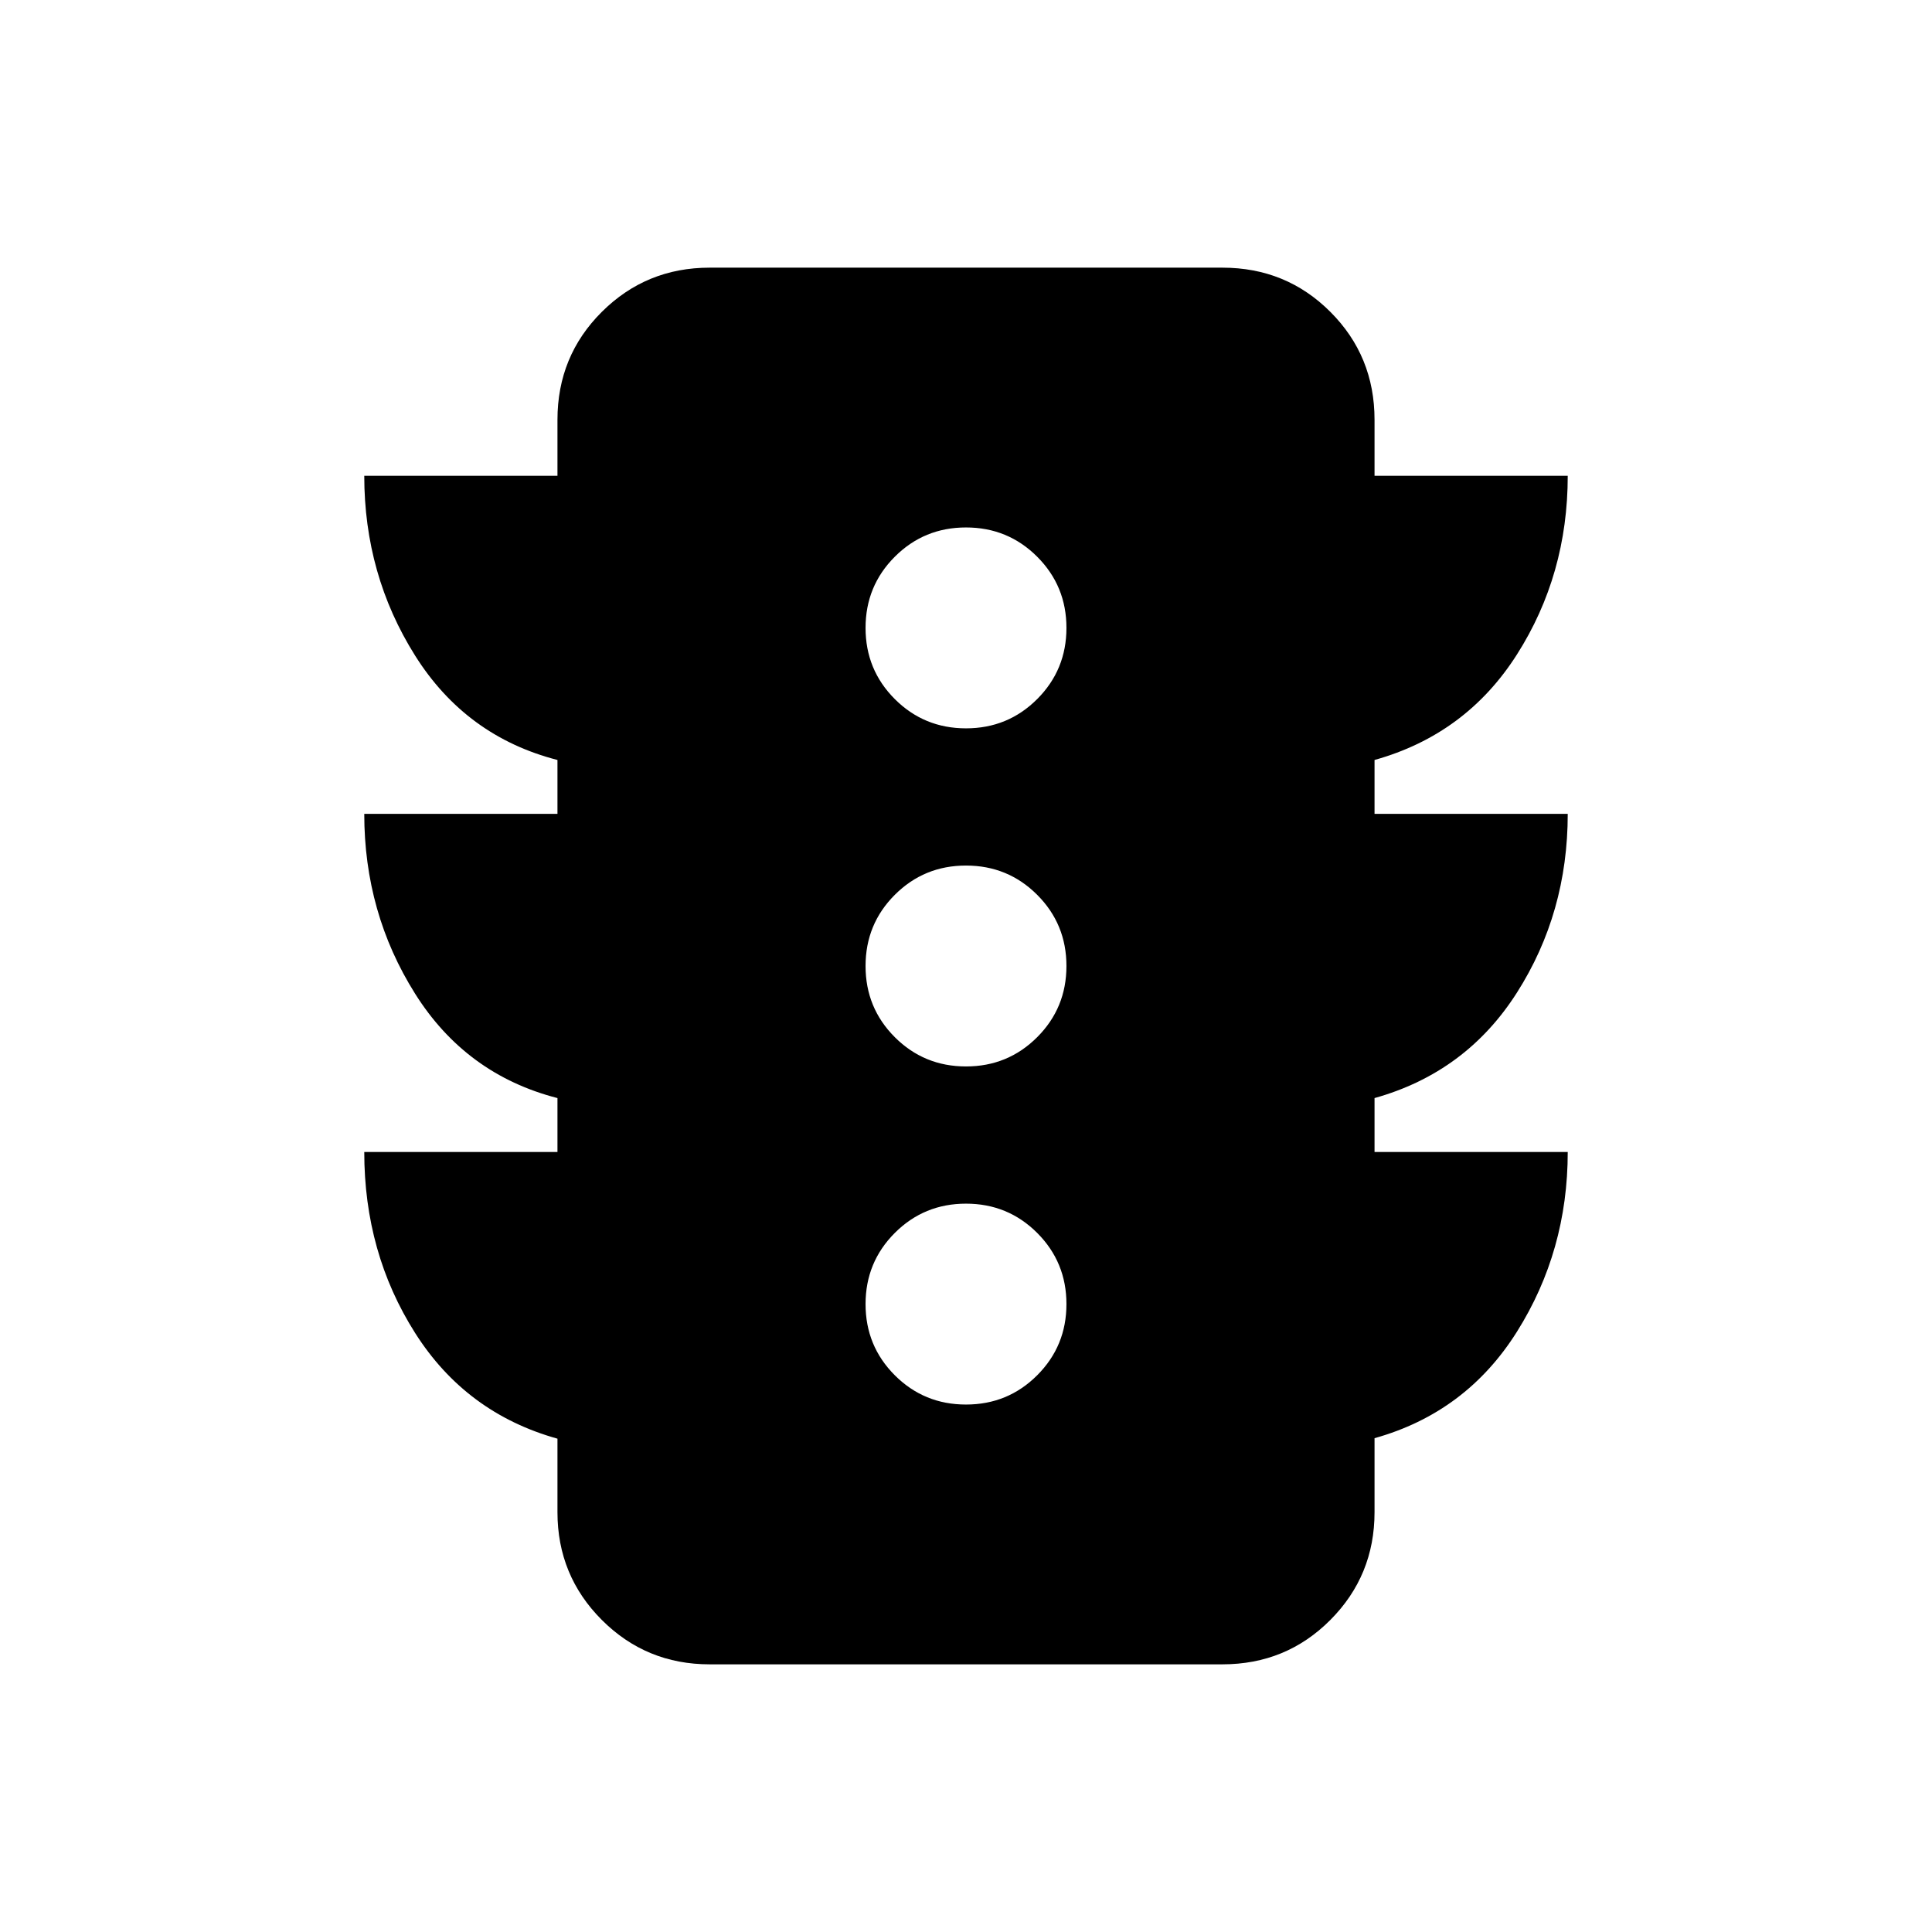 <svg xmlns="http://www.w3.org/2000/svg" height="20" viewBox="0 -960 960 960" width="20"><path d="M480-262.09q20.83 0 35.37-14.54T529.91-312q0-20.83-14.54-35.37T480-361.91q-20.83 0-35.37 14.54T430.09-312q0 20.83 14.54 35.37T480-262.09Zm0-168q20.83 0 35.37-14.54T529.91-480q0-20.83-14.54-35.37T480-529.91q-20.83 0-35.37 14.54T430.09-480q0 20.83 14.54 35.37T480-430.09Zm0-168q20.83 0 35.37-14.54T529.91-648q0-20.83-14.54-35.37T480-697.91q-20.83 0-35.37 14.54T430.09-648q0 20.83 14.54 35.37T480-598.09Zm-203 210.5v-26.78q-45.48-11.72-70.74-51.87Q181-506.39 181-555.59h96v-26.78q-45.48-11.72-70.74-51.87Q181-674.39 181-723.59h96v-27.82q0-31.68 22.05-53.63Q321.11-827 352.59-827h254.82q31.68 0 53.63 21.96Q683-783.09 683-751.41v27.82h96q0 49.16-25.26 88.83T683-582.37v26.78h96q0 49.2-25.26 88.85-25.26 39.65-70.74 52.37v26.78h96q0 49.2-25.26 89.35-25.26 40.15-70.74 52.87v36.78q0 31.48-21.96 53.54Q639.09-133 607.41-133H352.59q-31.48 0-53.54-22.05Q277-177.11 277-208.59v-36.54q-45.48-12.72-70.74-52.53Q181-337.48 181-387.59h96Z"/></svg>
